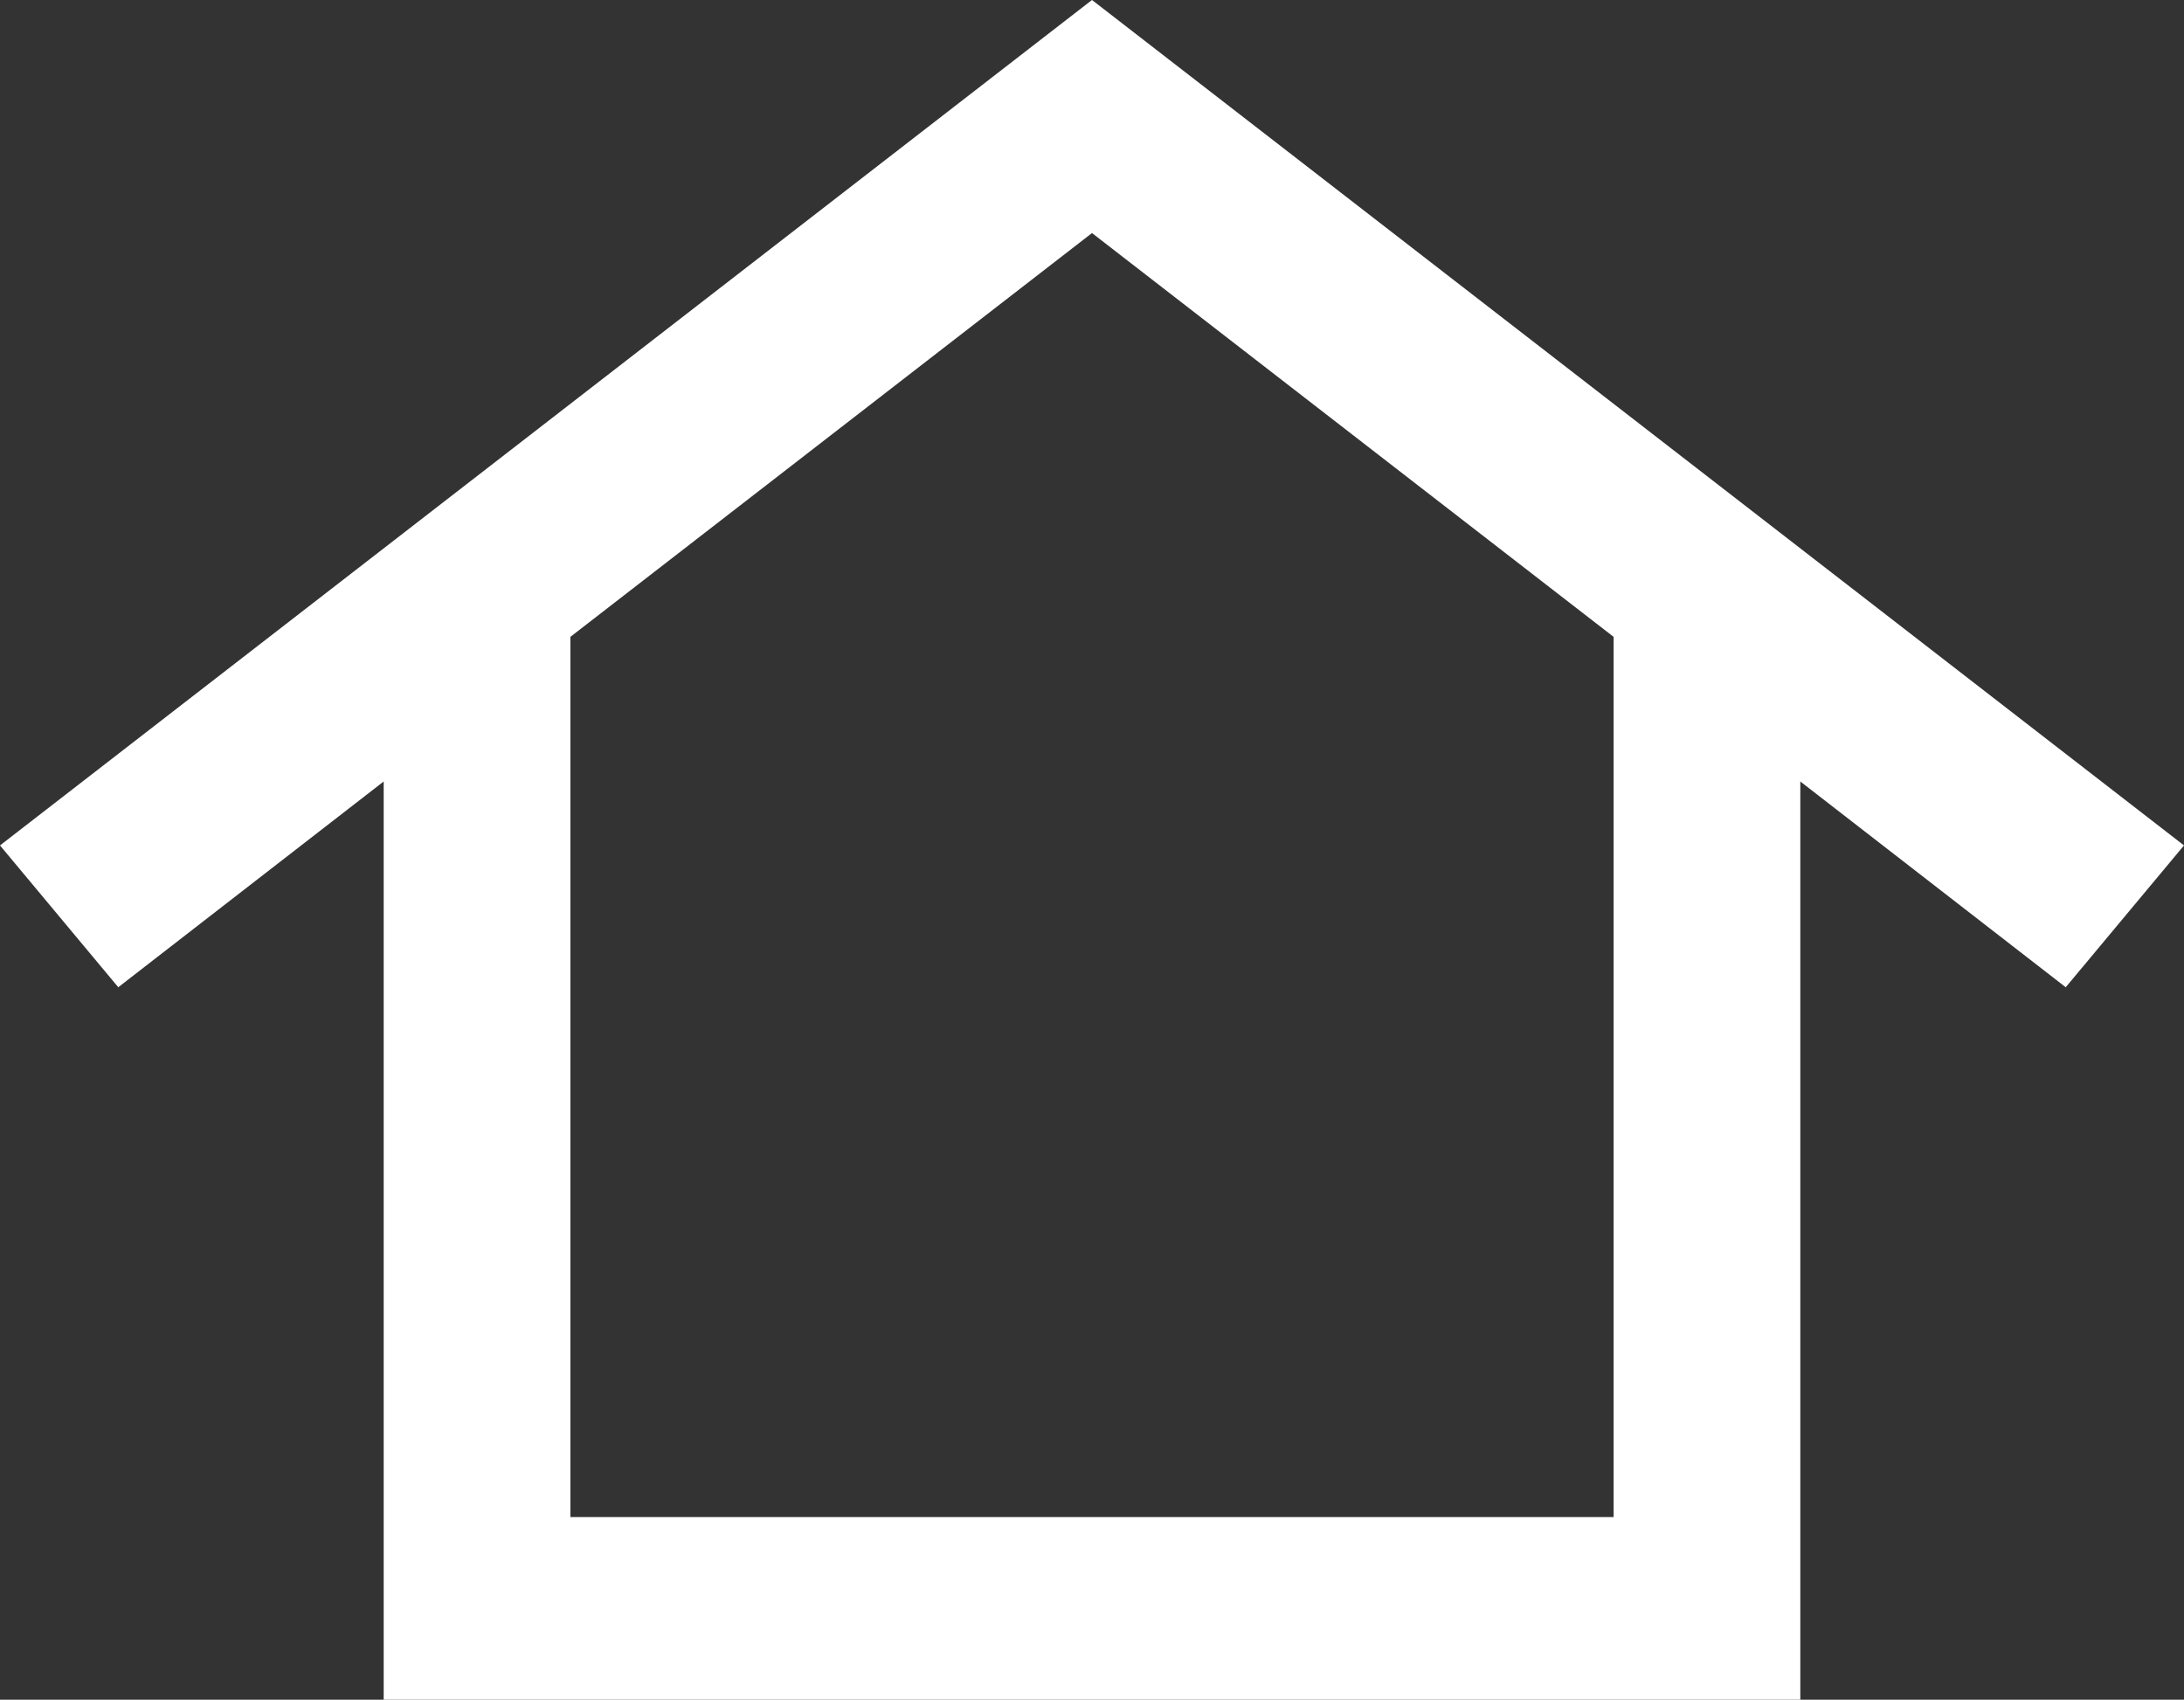 <svg xmlns="http://www.w3.org/2000/svg" width="18.716" height="14.566" viewBox="0 0 18.716 14.566">
  <rect x="0" y="0" width="18.716" height="14.566" fill="#333333" stroke="none"/>
  <defs>
    <style>
      .cls-1 {
        fill: #fff;
        stroke: #fff;
        stroke-width: 0.5px;
      }
    </style>
  </defs>
  <path id="home_button" data-name="home button" class="cls-1" d="M-6.54-42.742l-9-6.968-9,6.968.693.831,2.487-1.928v8.129H-9.72v-8.129l2.487,1.928Zm-4.28,5.967h-9.44v-7.916l4.72-3.654,4.72,3.654Z" transform="translate(24.898 50.026)"/>
</svg>
